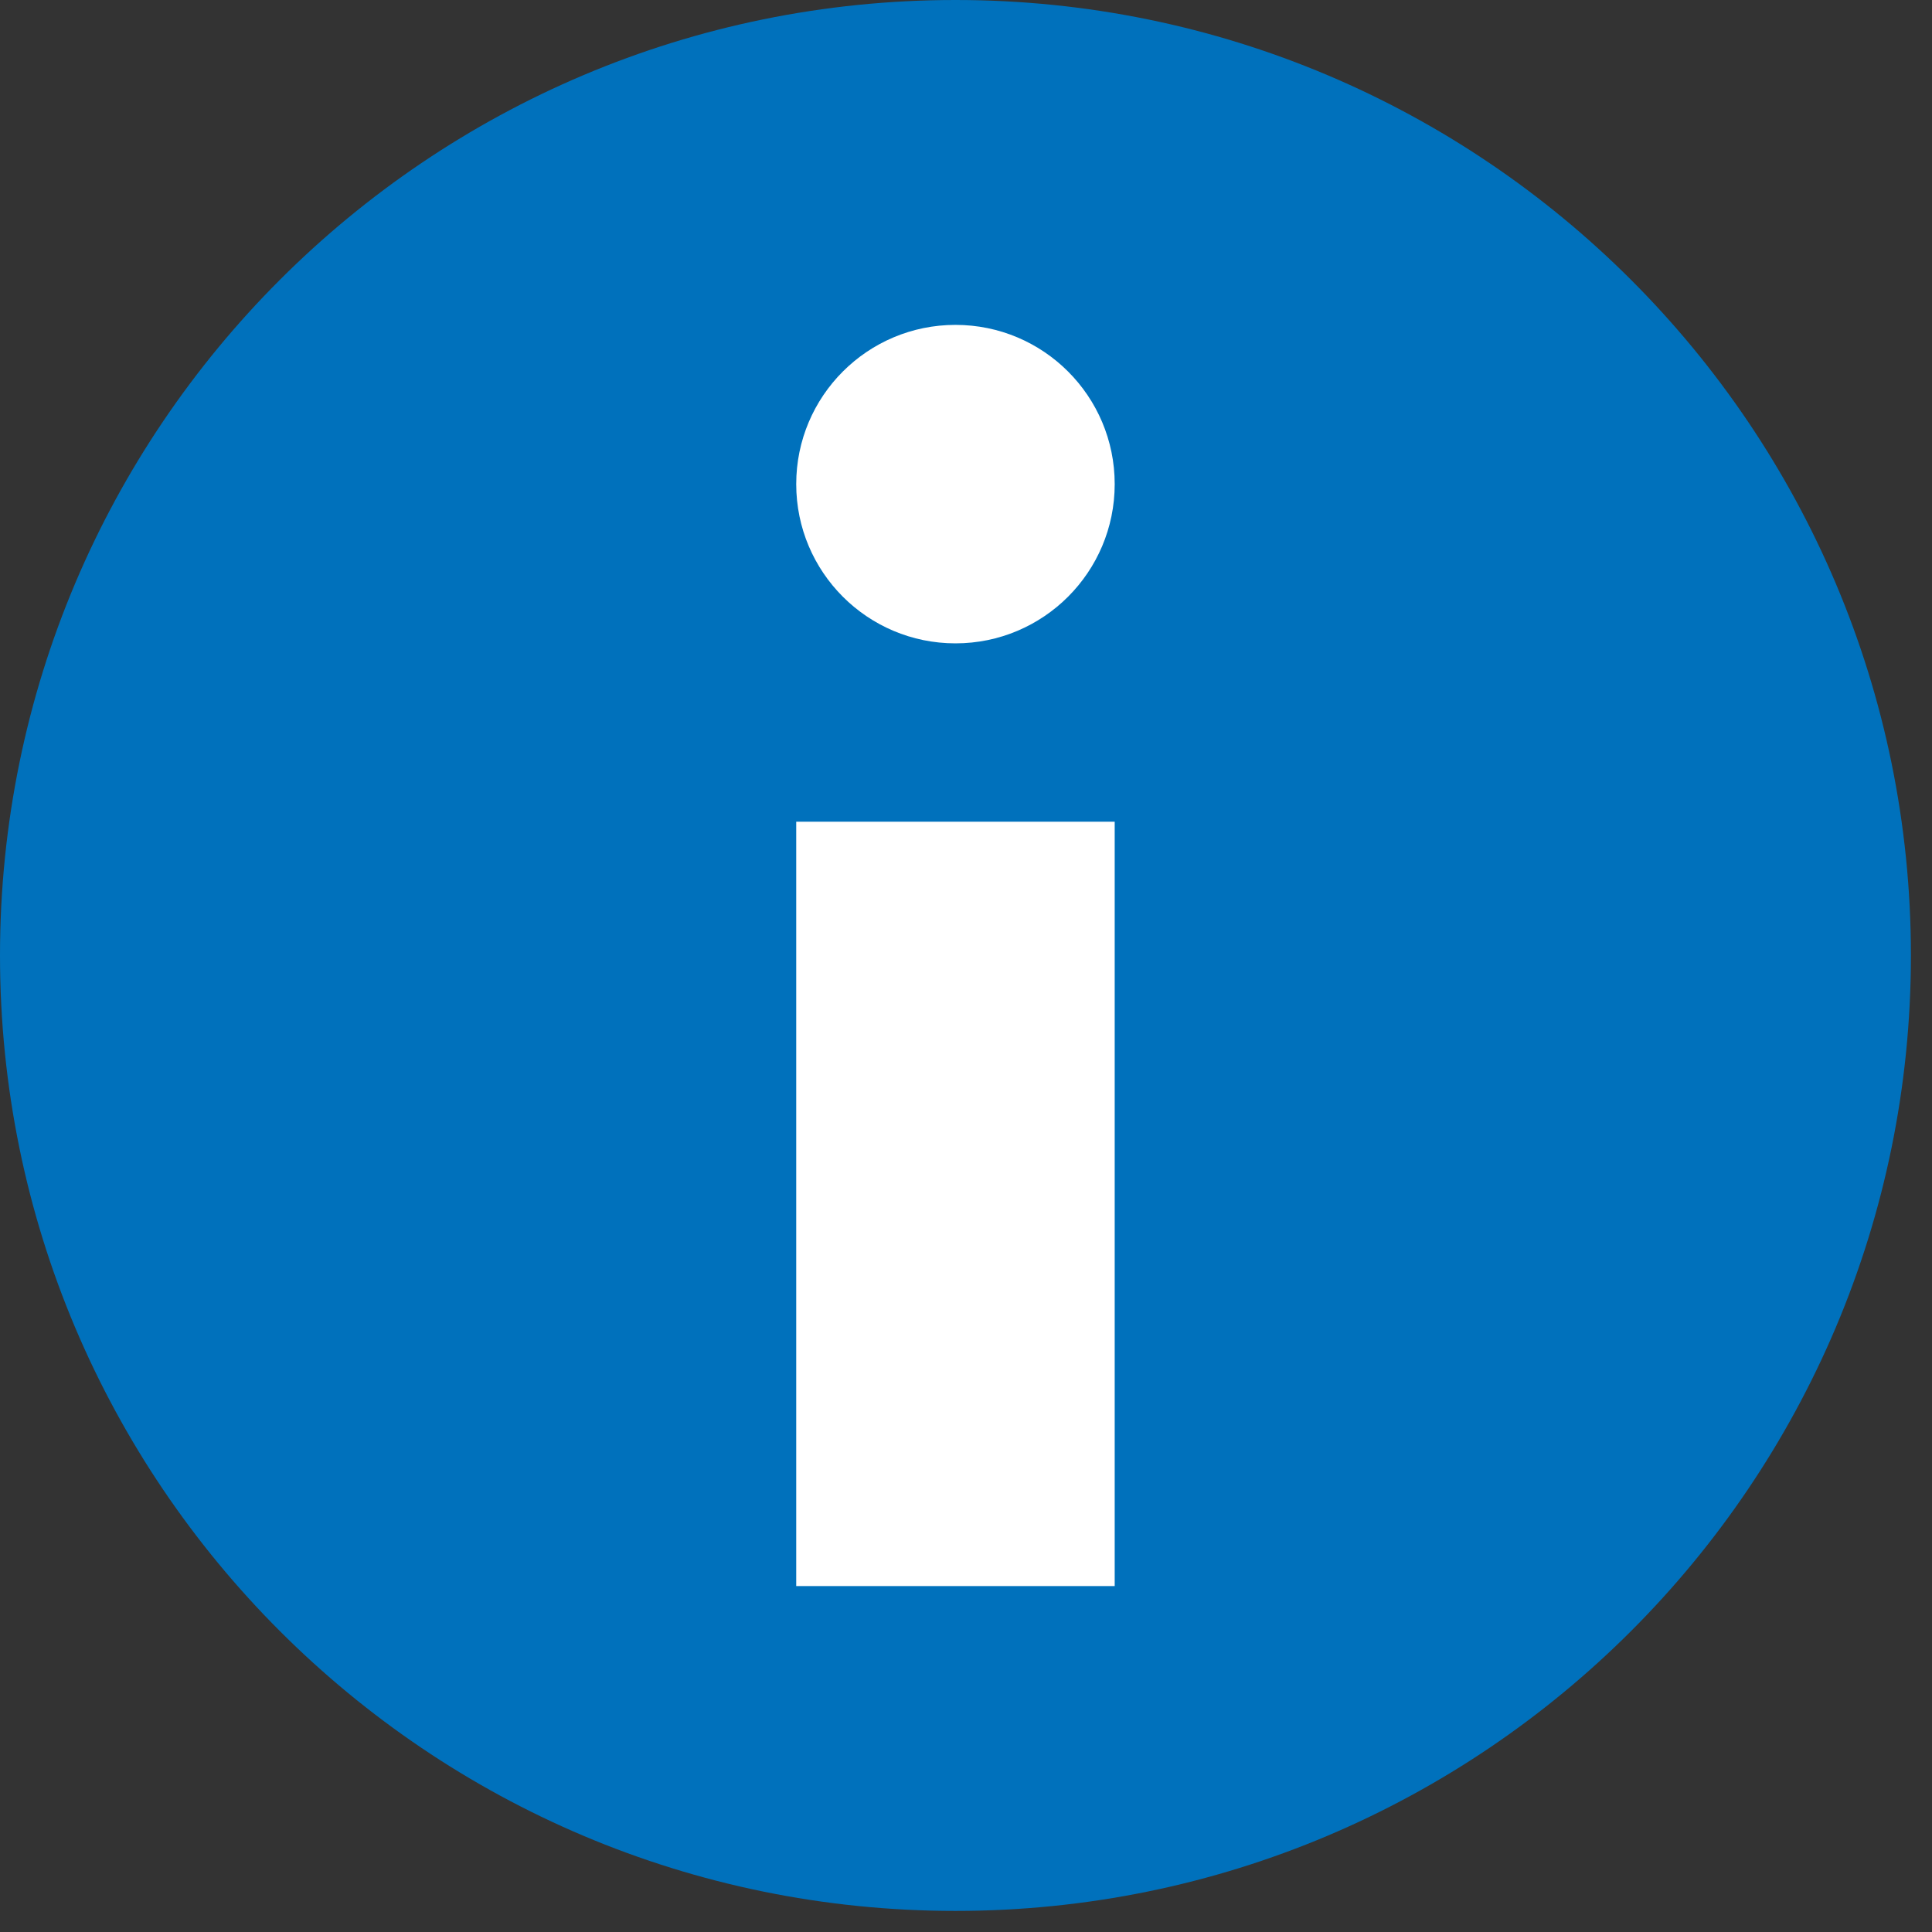 <svg width="57" height="57" viewBox="0 0 57 57" fill="none" xmlns="http://www.w3.org/2000/svg">
<rect x="0" y="0" width="57" height="57" fill="#333333" stroke="none"/>
<path d="M28.189 56.378C43.757 56.378 56.378 43.757 56.378 28.189C56.378 12.621 43.757 0 28.189 0C12.621 0 0 12.621 0 28.189C0 43.757 12.621 56.378 28.189 56.378Z" fill="#0071BC"/>
<path d="M23.491 24.243H32.887V46.794H23.491V24.243Z" fill="white"/>
<path d="M28.189 18.981C30.784 18.981 32.887 16.878 32.887 14.283C32.887 11.688 30.784 9.585 28.189 9.585C25.594 9.585 23.491 11.688 23.491 14.283C23.491 16.878 25.594 18.981 28.189 18.981Z" fill="white"/>
</svg>
